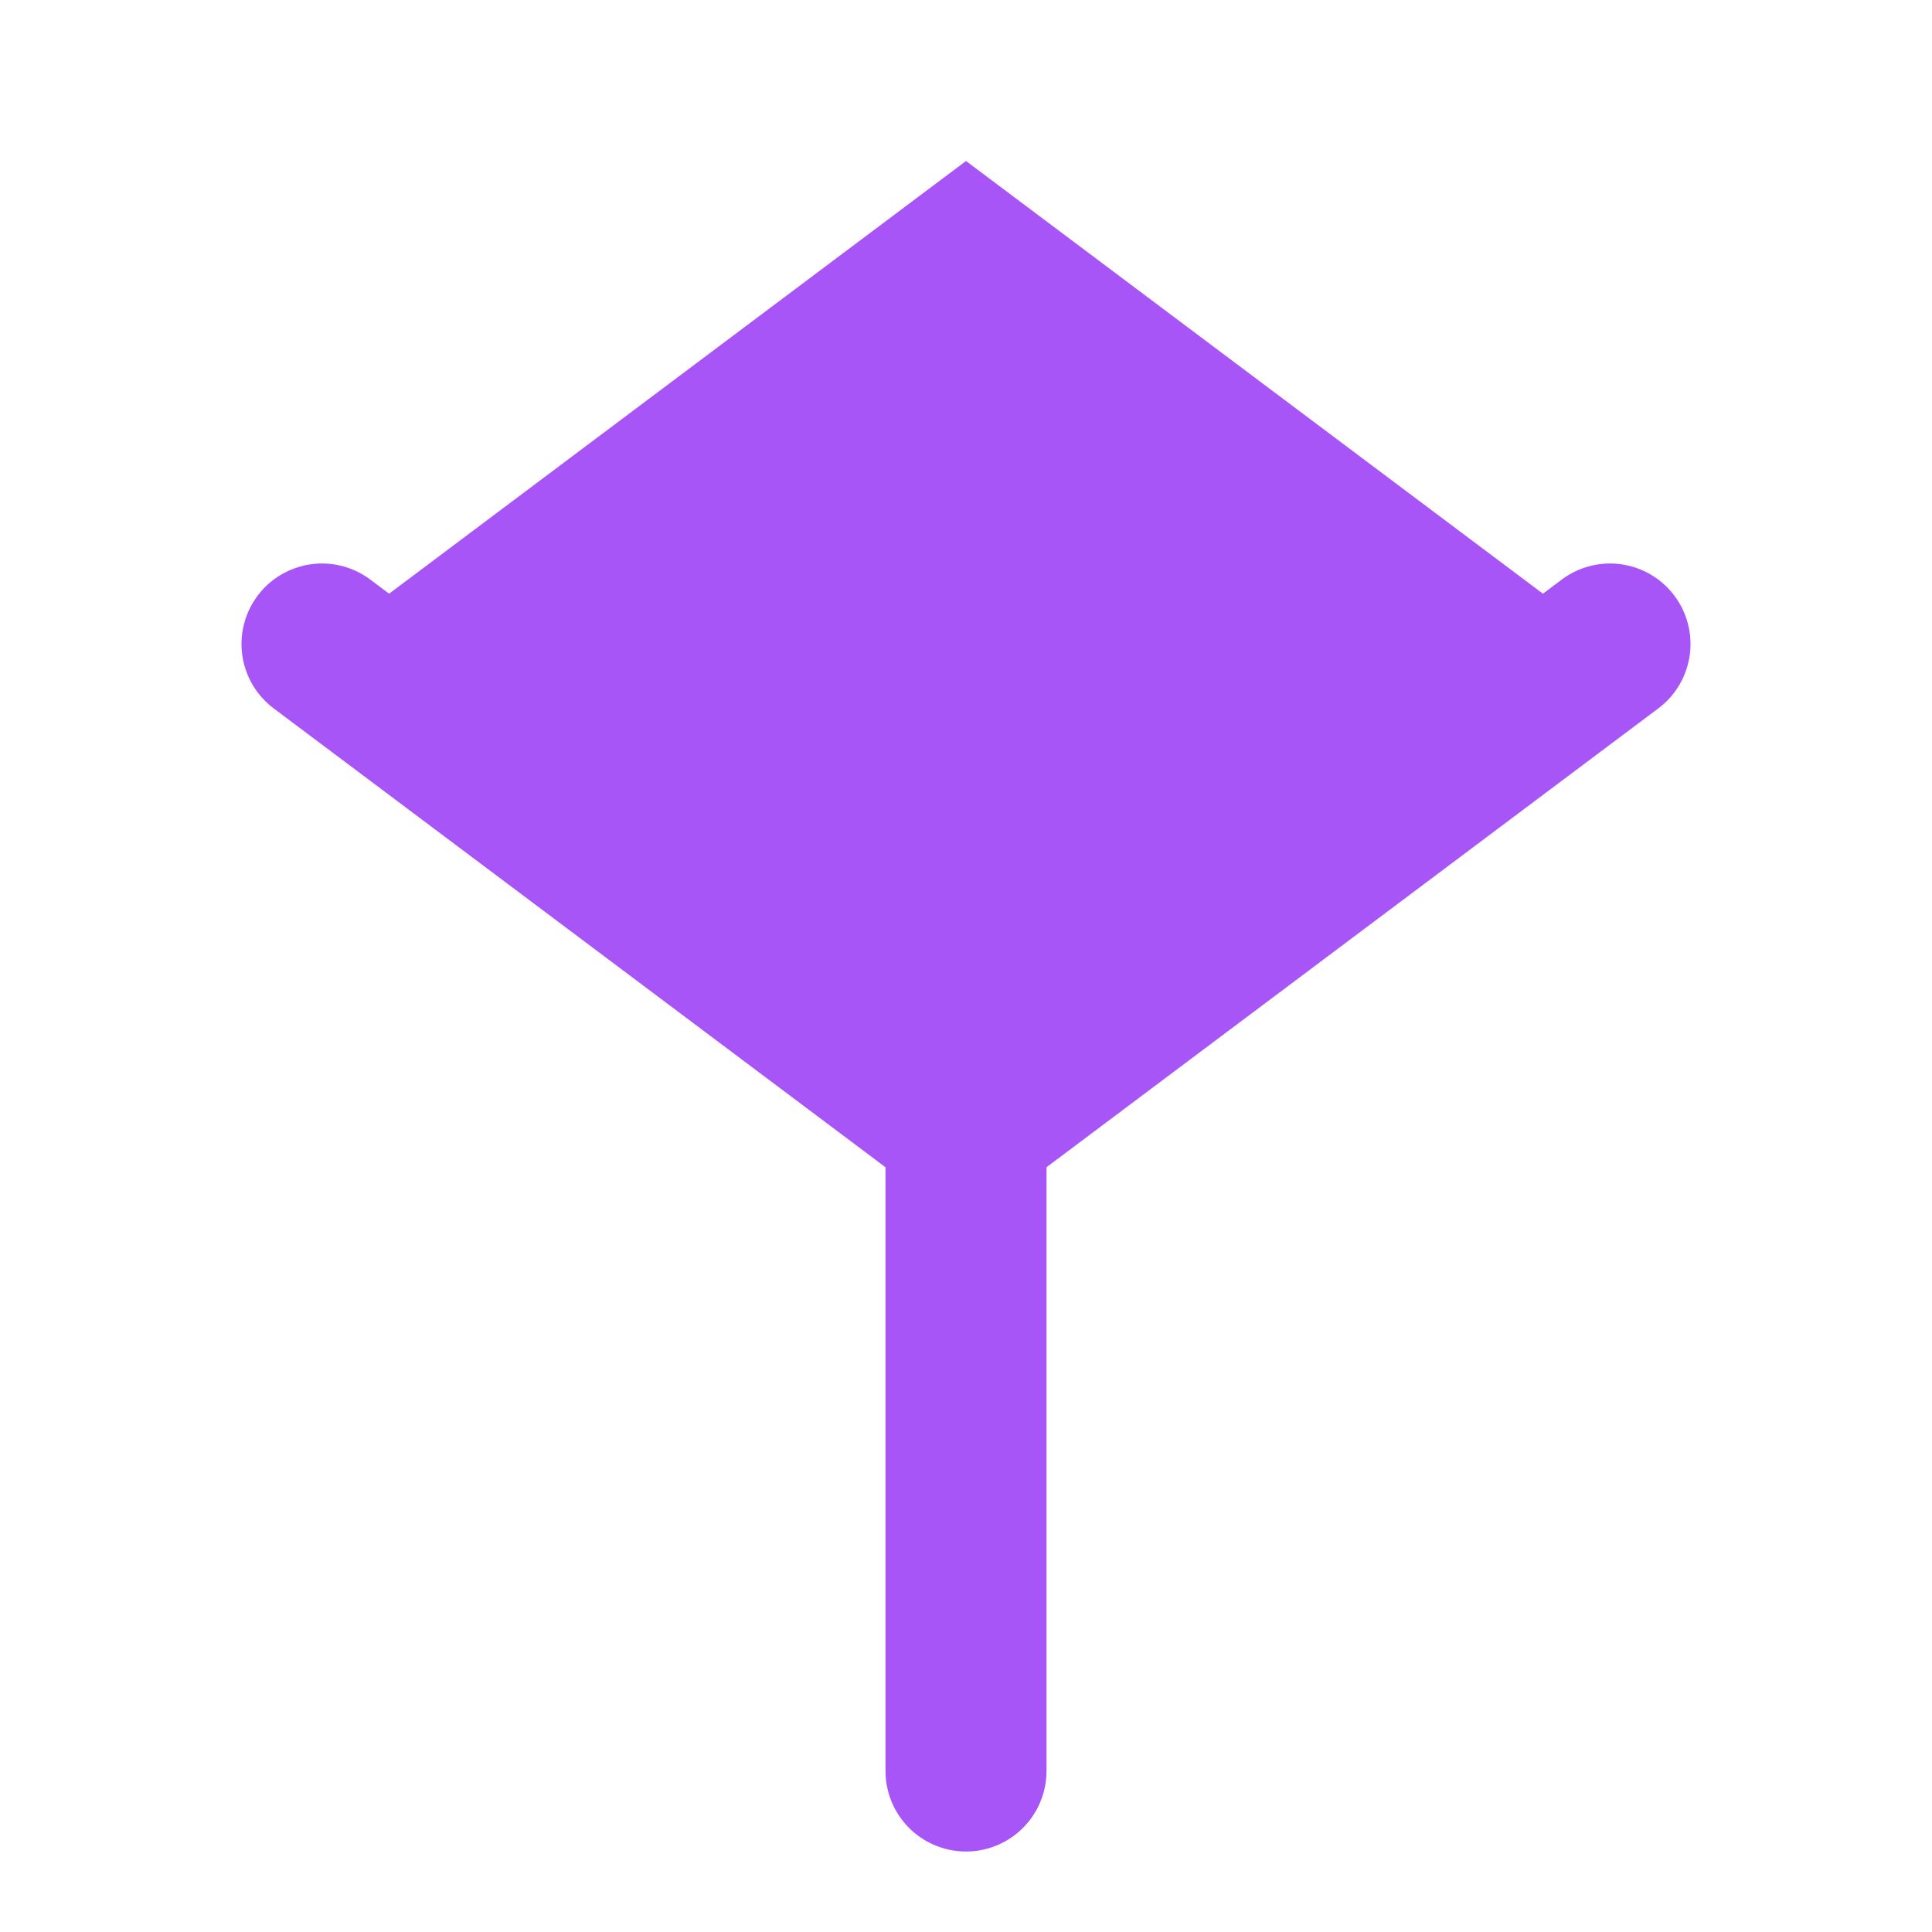 <?xml version="1.0" encoding="UTF-8"?>
<svg width="24" height="24" viewBox="0 0 24 24" fill="none" xmlns="http://www.w3.org/2000/svg">
  <path d="M12 2L4 8L12 14L20 8L12 2Z" fill="#A855F7"/>
  <path d="M4 8L12 14L20 8" stroke="#A855F7" stroke-width="2" stroke-linecap="round" stroke-linejoin="round"/>
  <path d="M12 14L12 22" stroke="#A855F7" stroke-width="2" stroke-linecap="round" stroke-linejoin="round"/>
</svg> 